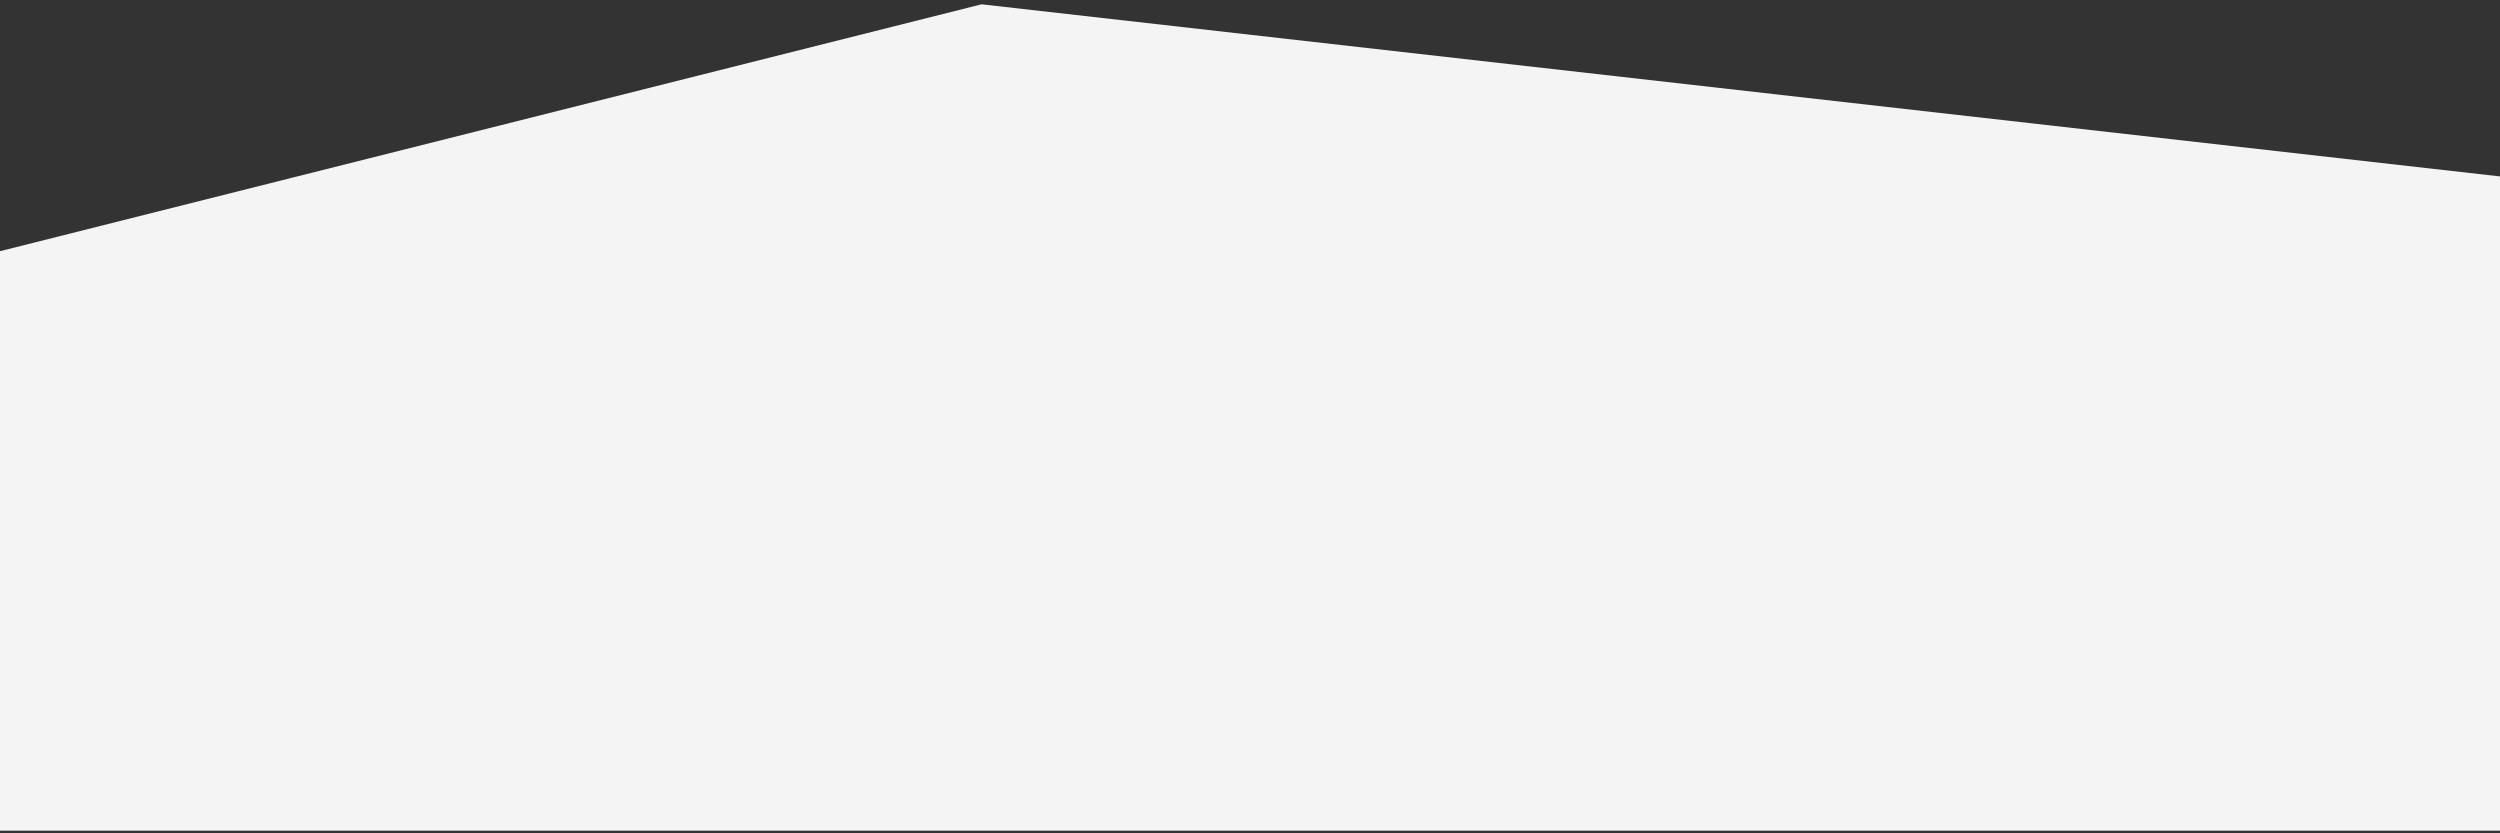 <svg id="Layer_1" data-name="Layer 1" xmlns="http://www.w3.org/2000/svg" viewBox="0 0 1800 600"><rect x="0" y="0" width="1800" height="600" fill="#333333" stroke="none"/><defs><style>.cls-1{fill:#f5f4f5;}</style></defs><title>page-bg1</title><polygon class="cls-1" points="1808.99 298.11 1808.99 128.05 706.73 3.1 -9 183.12 -9 346.32 -8.4 346.32 -8.4 598.09 1809.5 598.09 1809.5 298.11 1808.99 298.11"/></svg>